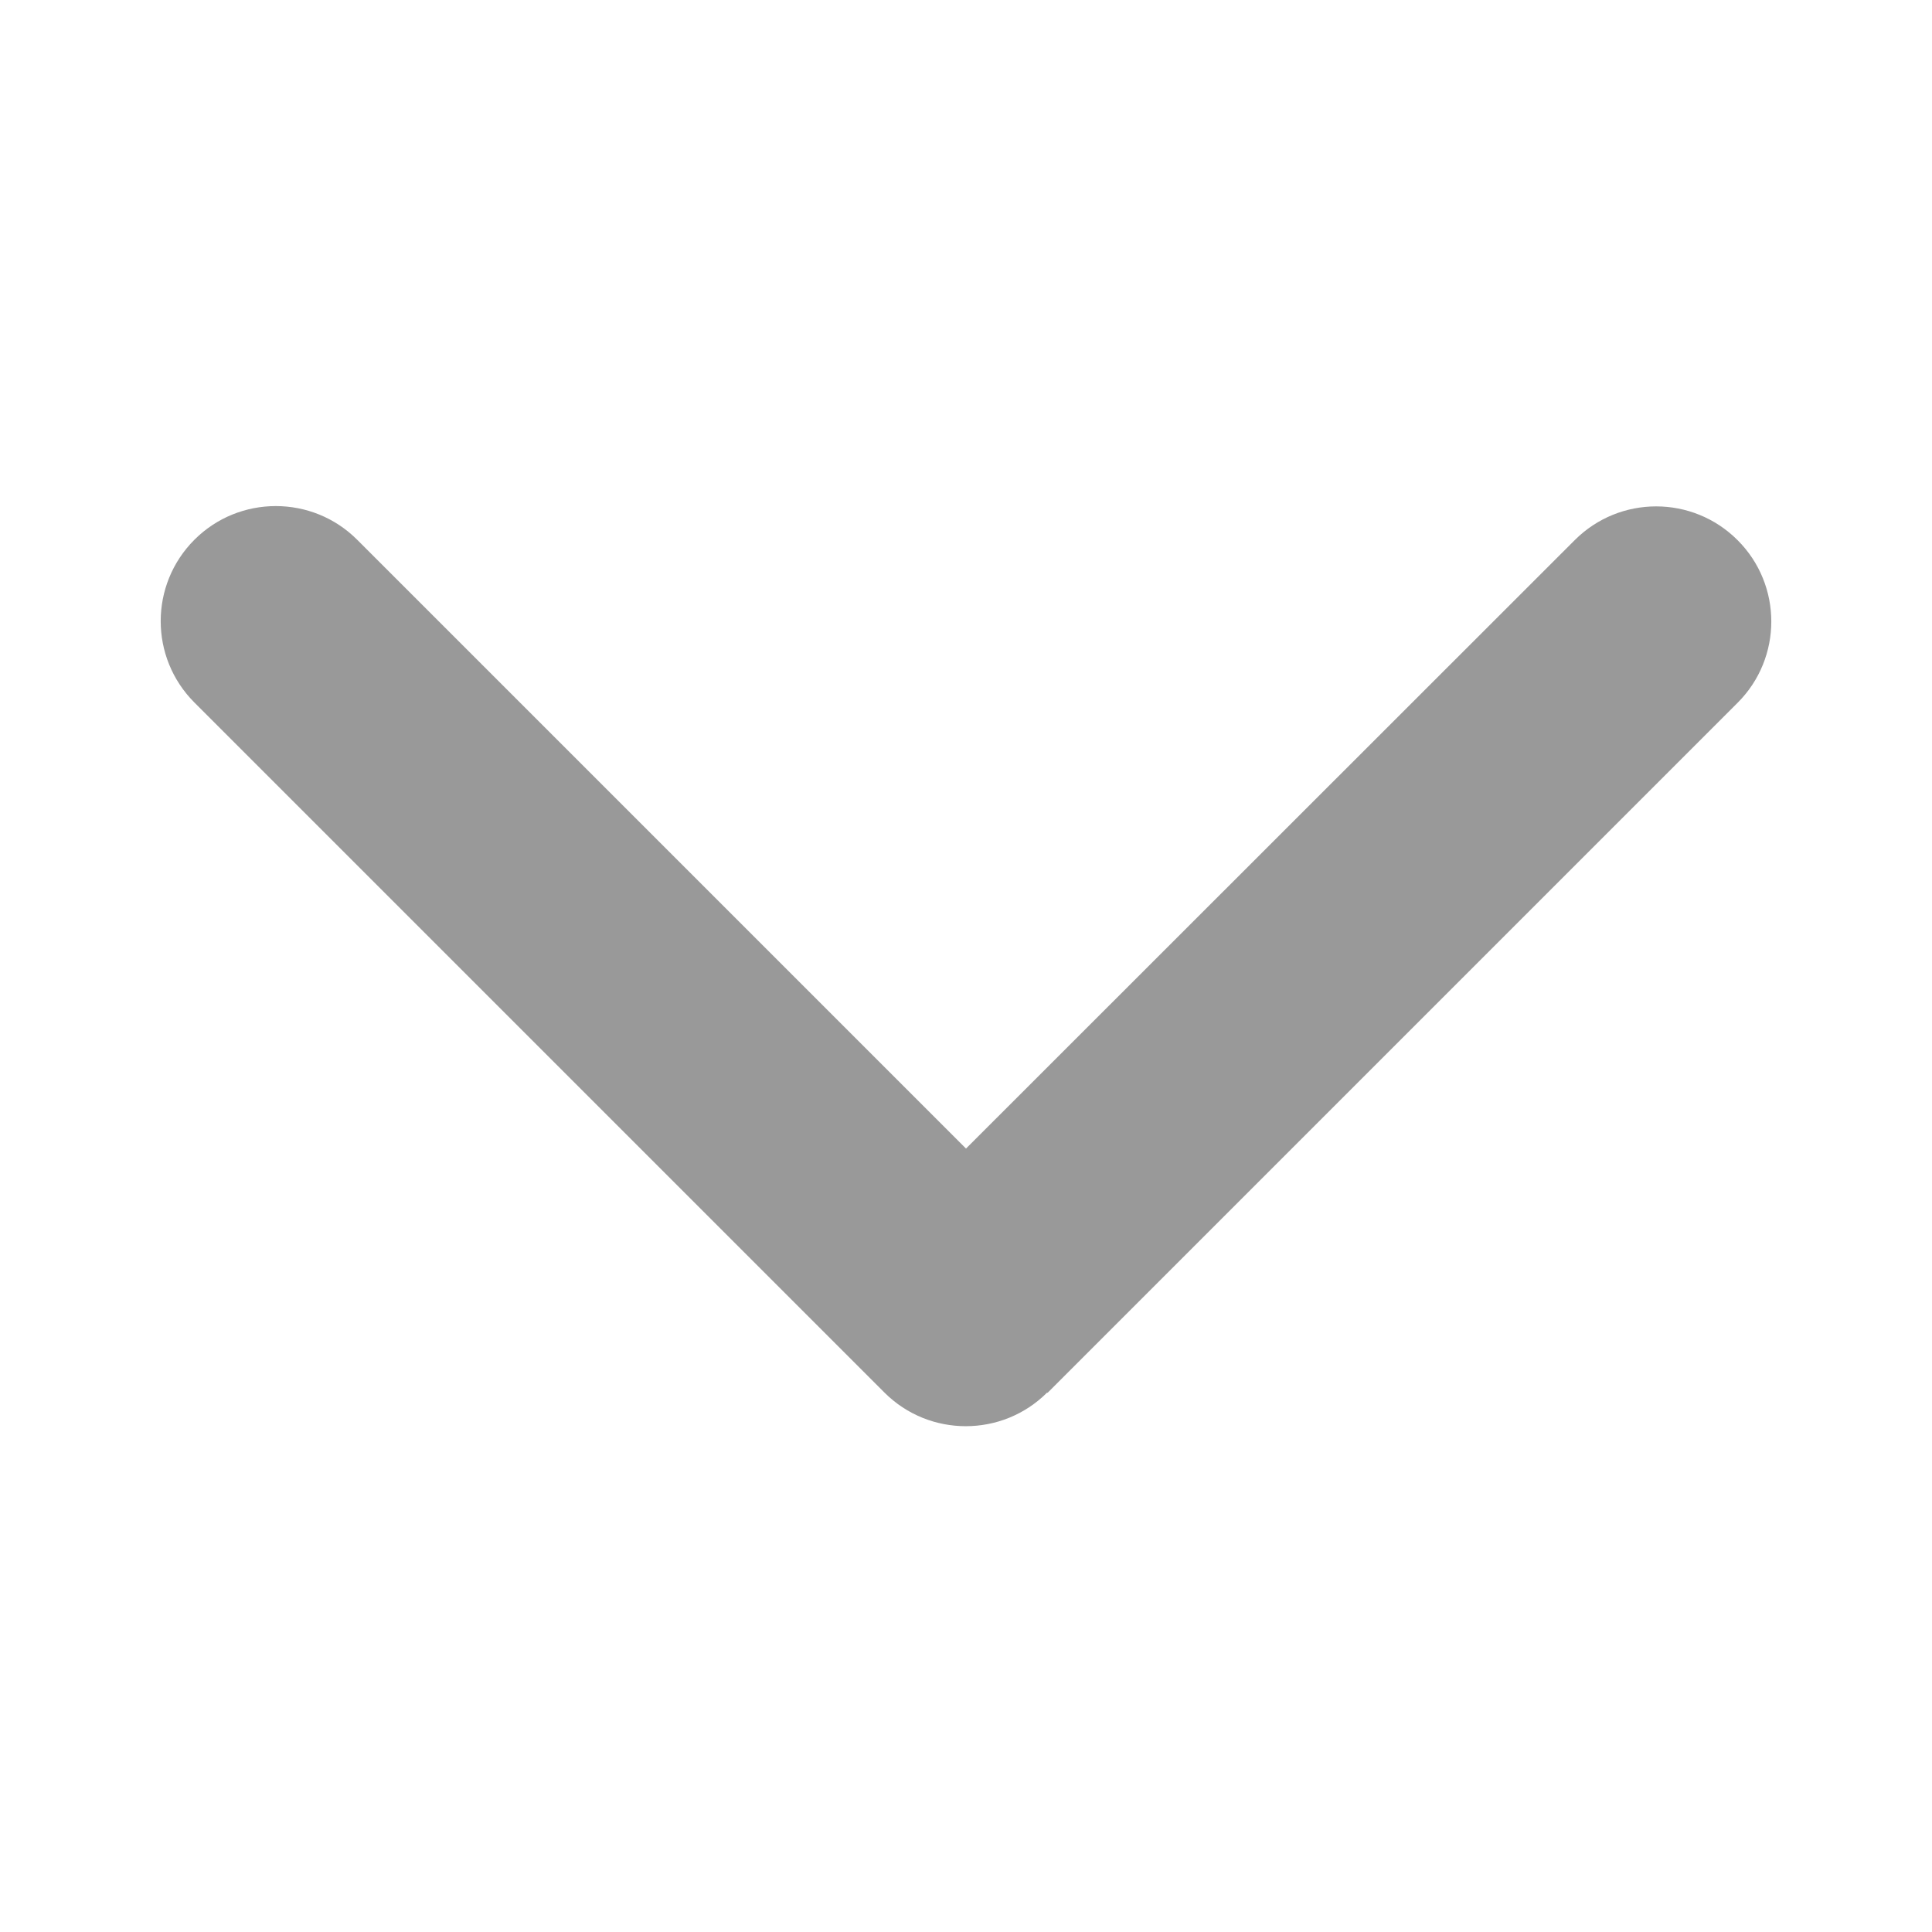 <svg width="14" height="14" viewBox="0 0 14 14" fill="none" xmlns="http://www.w3.org/2000/svg">
<g id="chevron-down-solid">
<path id="Vector" d="M7.588 10.091C7.263 10.416 6.734 10.416 6.409 10.091L1.409 5.091C1.083 4.765 1.083 4.237 1.409 3.911C1.734 3.586 2.263 3.586 2.588 3.911L7 8.323L11.411 3.914C11.737 3.588 12.265 3.588 12.591 3.914C12.917 4.239 12.917 4.768 12.591 5.093L7.591 10.093L7.588 10.091Z" fill="#999999"/>
</g>
</svg>
